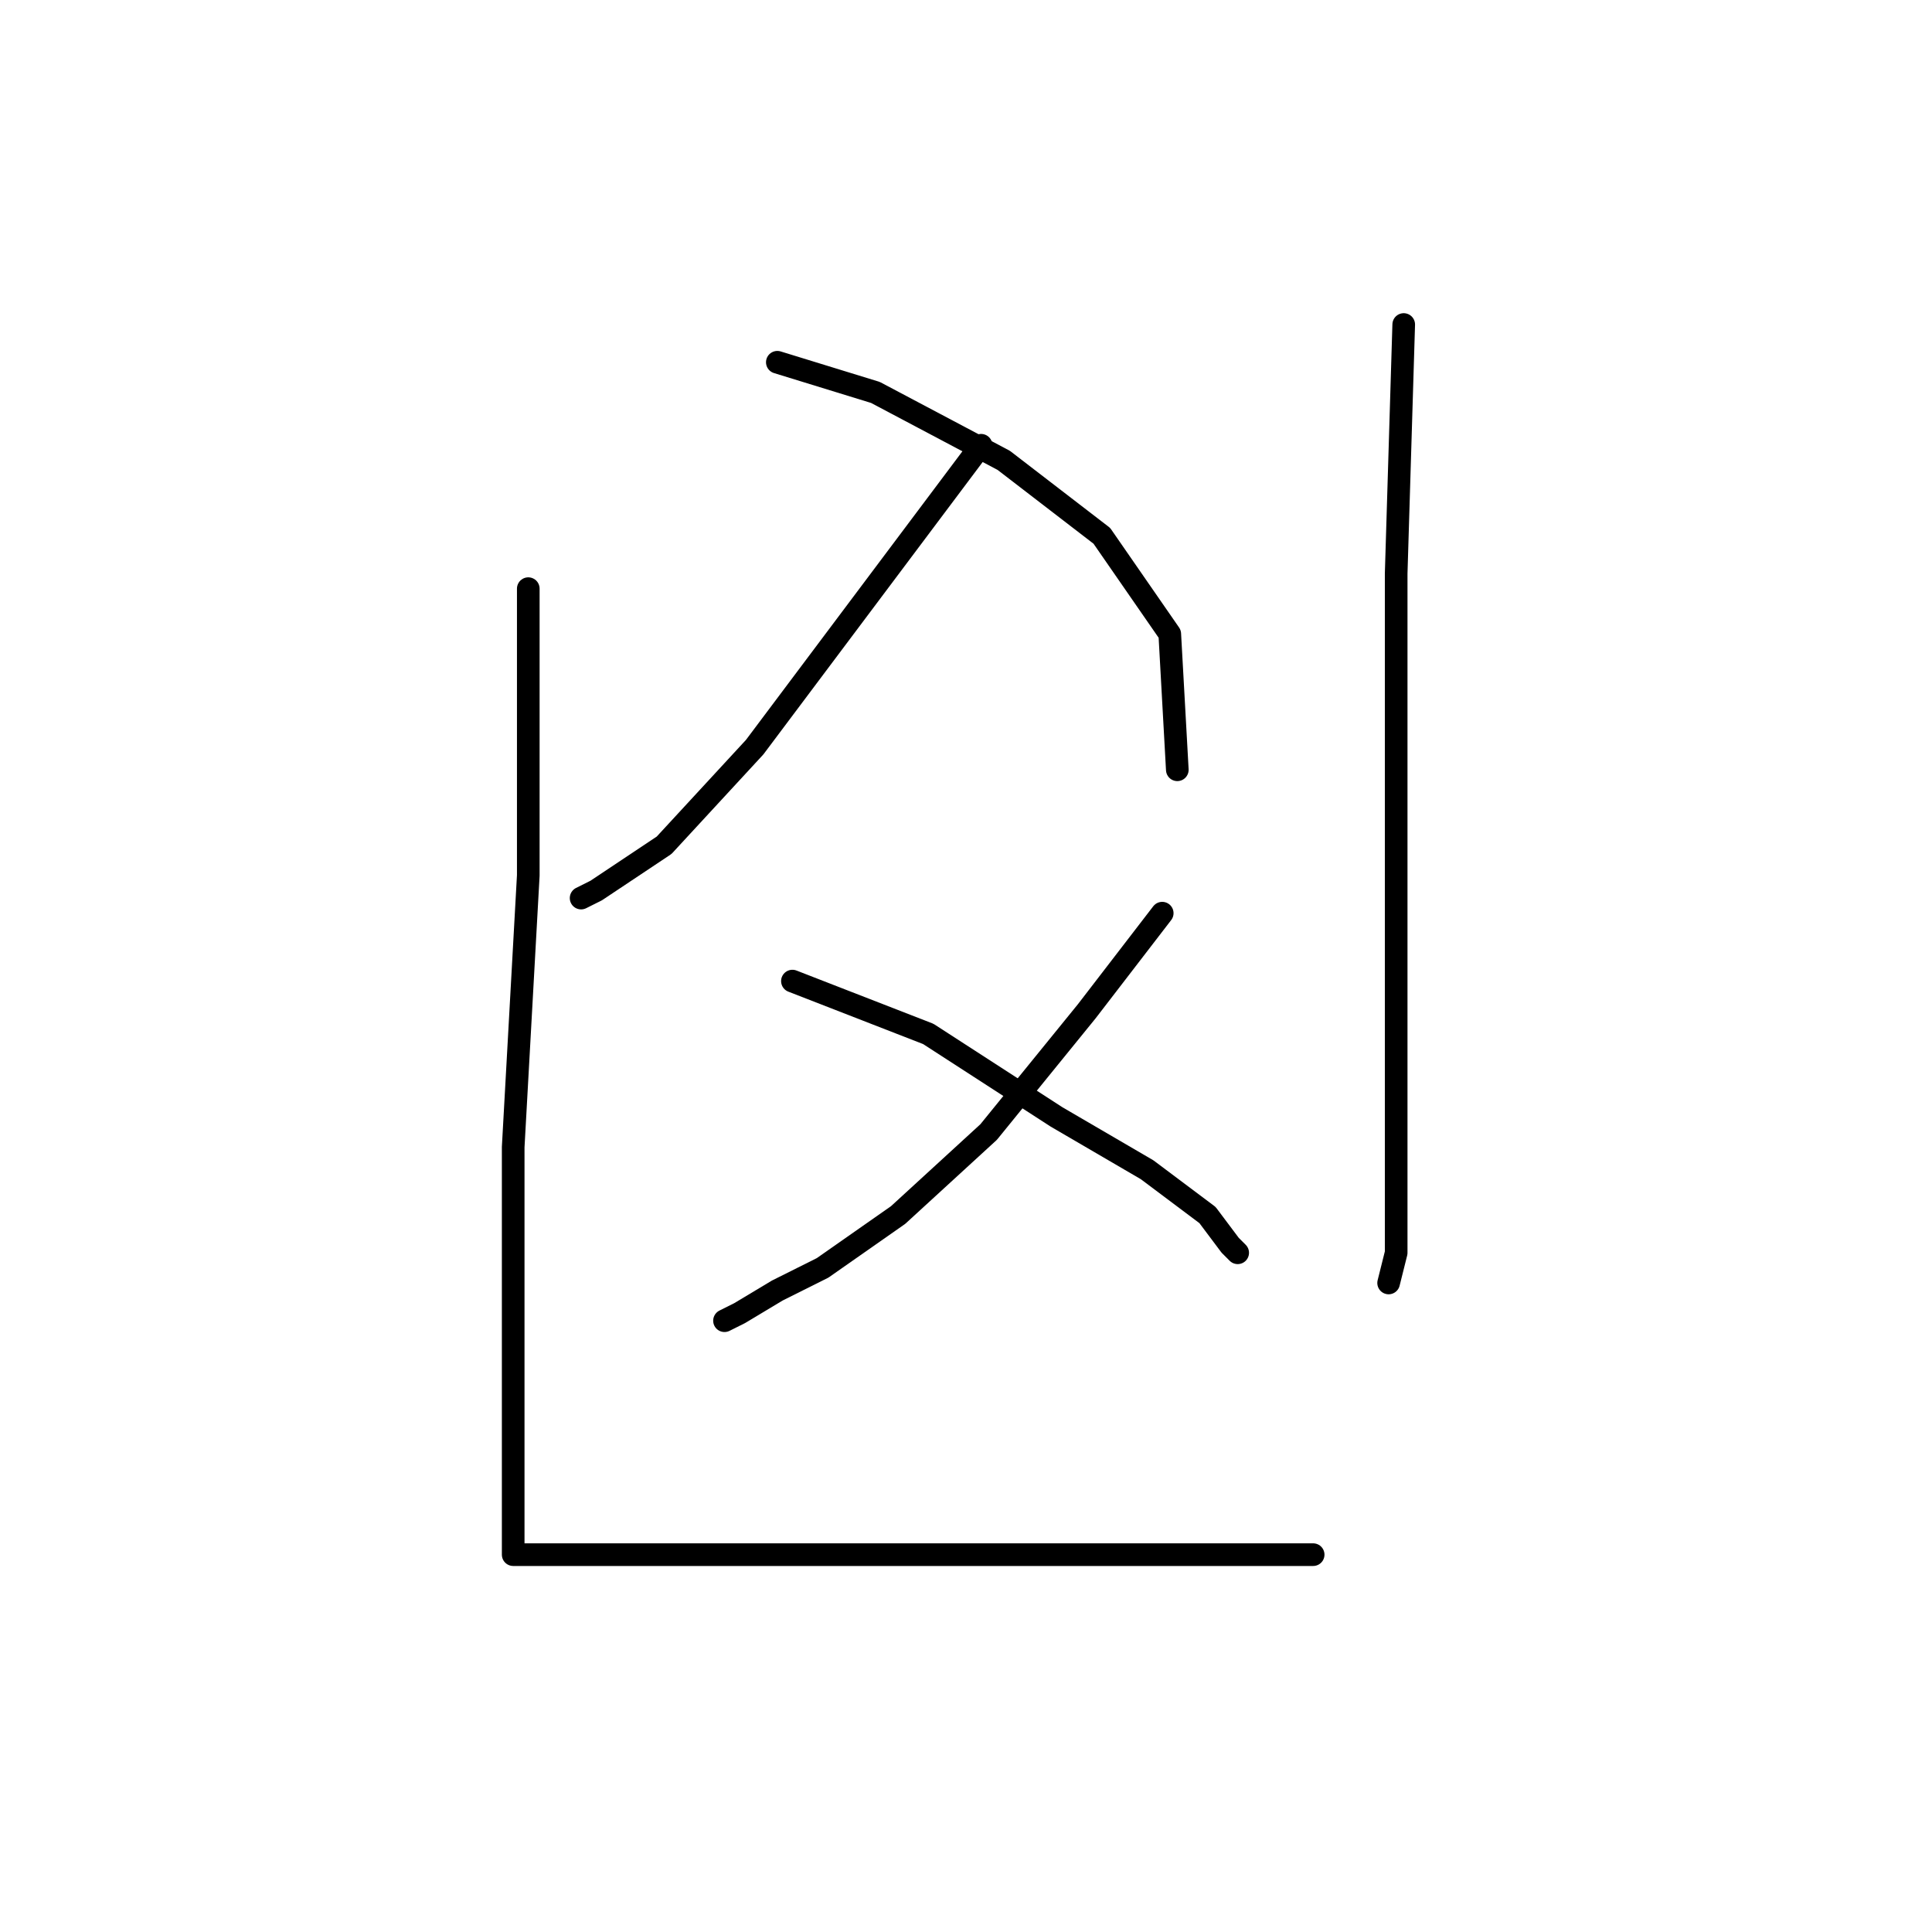 <?xml version="1.0" standalone="no"?>
    <svg width="256" height="256" xmlns="http://www.w3.org/2000/svg" version="1.1">
    <polyline stroke="black" stroke-width="3" stroke-linecap="round" fill="transparent" stroke-linejoin="round" points="70 78 70 116 68 152 68 180 68 199 68 205 68 206 69 206 74 206 91 206 120 206 143 206 162 206 172 206 174 206 174 206 " />
        <polyline stroke="black" stroke-width="3" stroke-linecap="round" fill="transparent" stroke-linejoin="round" points="130 59 115 79 100 99 88 112 79 118 77 119 77 119 " />
        <polyline stroke="black" stroke-width="3" stroke-linecap="round" fill="transparent" stroke-linejoin="round" points="103 48 116 52 133 61 146 71 155 84 156 102 156 102 " />
        <polyline stroke="black" stroke-width="3" stroke-linecap="round" fill="transparent" stroke-linejoin="round" points="154 121 144 134 131 150 119 161 109 168 103 171 98 174 96 175 96 175 " />
        <polyline stroke="black" stroke-width="3" stroke-linecap="round" fill="transparent" stroke-linejoin="round" points="105 130 123 137 140 148 152 155 160 161 163 165 164 166 164 166 " />
        <polyline stroke="black" stroke-width="3" stroke-linecap="round" fill="transparent" stroke-linejoin="round" points="186 43 185 76 185 111 185 143 185 160 185 165 185 166 184 170 184 170 " />
        </svg>